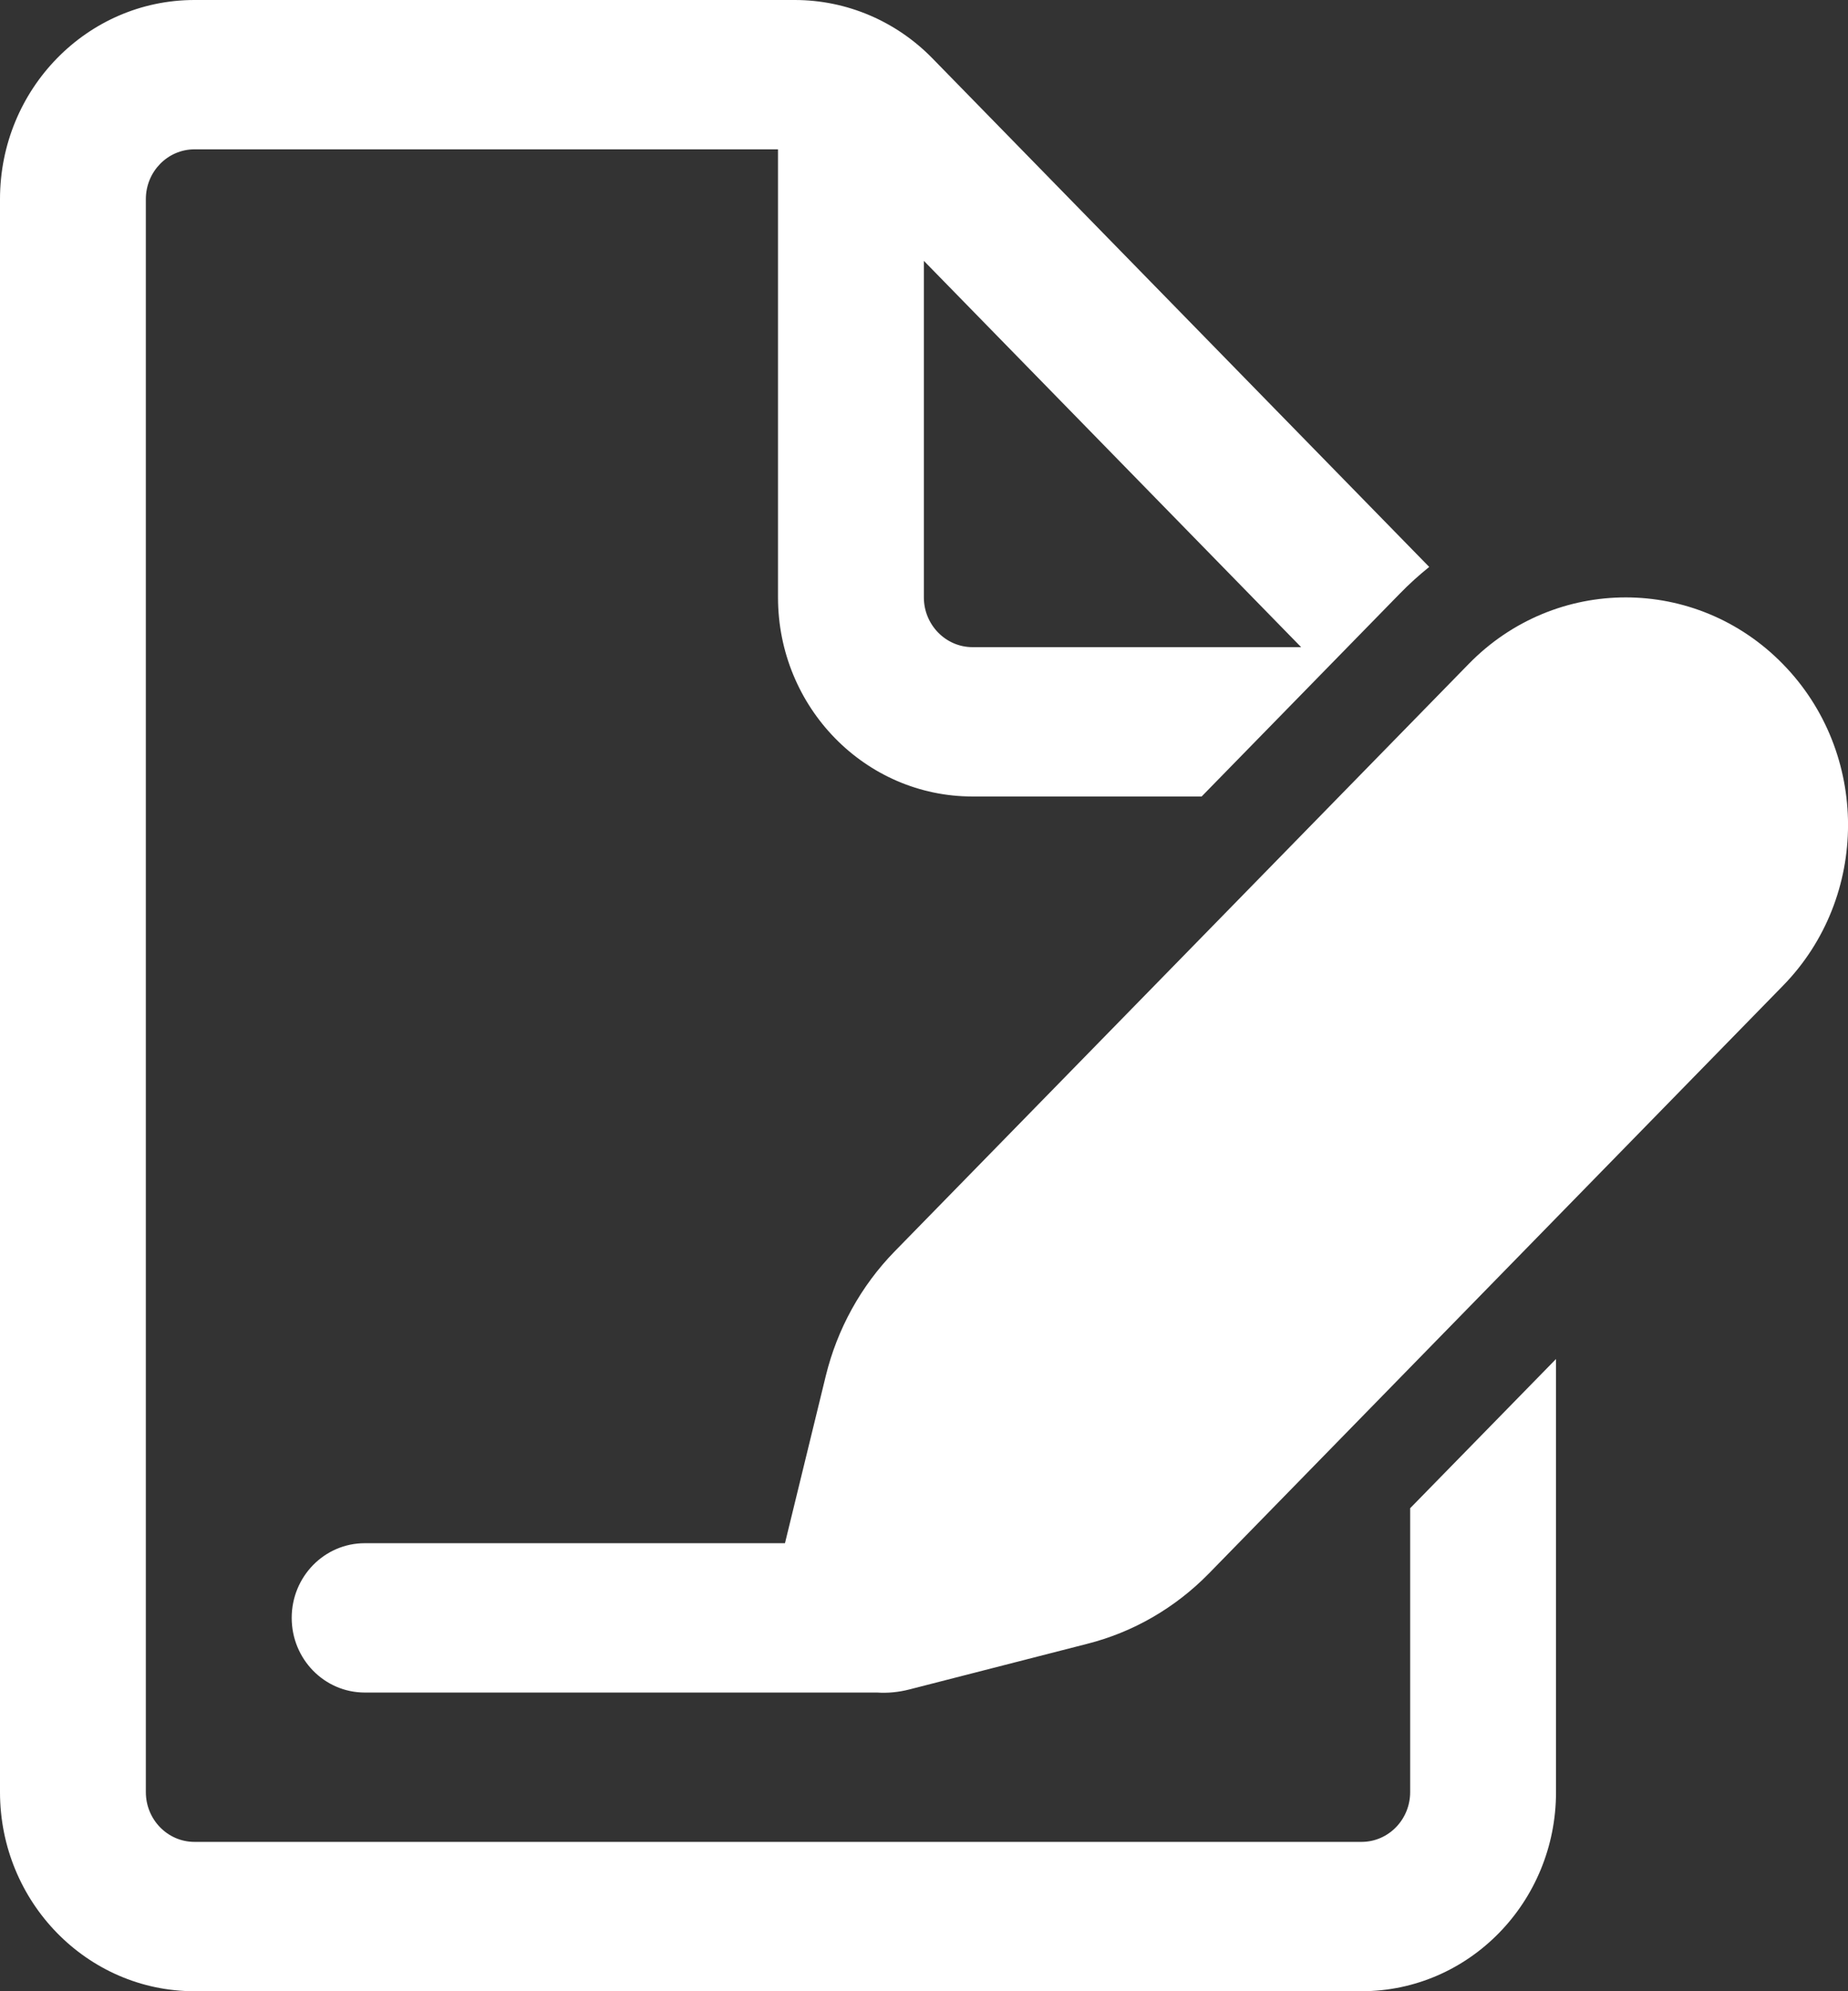 <svg width="13" height="14" viewBox="0 0 13 14" fill="none" xmlns="http://www.w3.org/2000/svg">
<rect x="0" y="0" width="13" height="14" fill="#333333" stroke="none"/>
<path d="M0 1.4C0 0.627 0.613 0 1.368 0H5.591C5.954 0 6.302 0.147 6.559 0.41L10.054 3.986C9.982 4.044 9.913 4.106 9.847 4.174L8.453 5.6H6.841C6.086 5.6 5.473 4.973 5.473 4.2V1.05H1.368C1.179 1.05 1.026 1.207 1.026 1.4V12.6C1.026 12.793 1.179 12.95 1.368 12.95H9.578C9.767 12.95 9.92 12.793 9.92 12.6V10.604L10.946 9.555V12.6C10.946 13.373 10.334 14 9.578 14H1.368C0.613 14 0 13.373 0 12.6V1.4ZM6.841 4.55H9.153L6.499 1.834V4.2C6.499 4.393 6.653 4.55 6.841 4.55ZM6.292 8.8L10.331 4.669C10.941 4.044 11.931 4.044 12.542 4.669C13.153 5.293 13.153 6.307 12.542 6.931L8.504 11.063C8.268 11.304 7.973 11.475 7.65 11.557L6.398 11.878C6.32 11.898 6.244 11.905 6.17 11.9C6.166 11.9 6.162 11.9 6.157 11.9H2.566C2.282 11.9 2.052 11.665 2.052 11.375C2.052 11.085 2.282 10.85 2.566 10.85H5.522L5.809 9.674C5.89 9.343 6.057 9.041 6.292 8.8Z" fill="white"/>
</svg>
